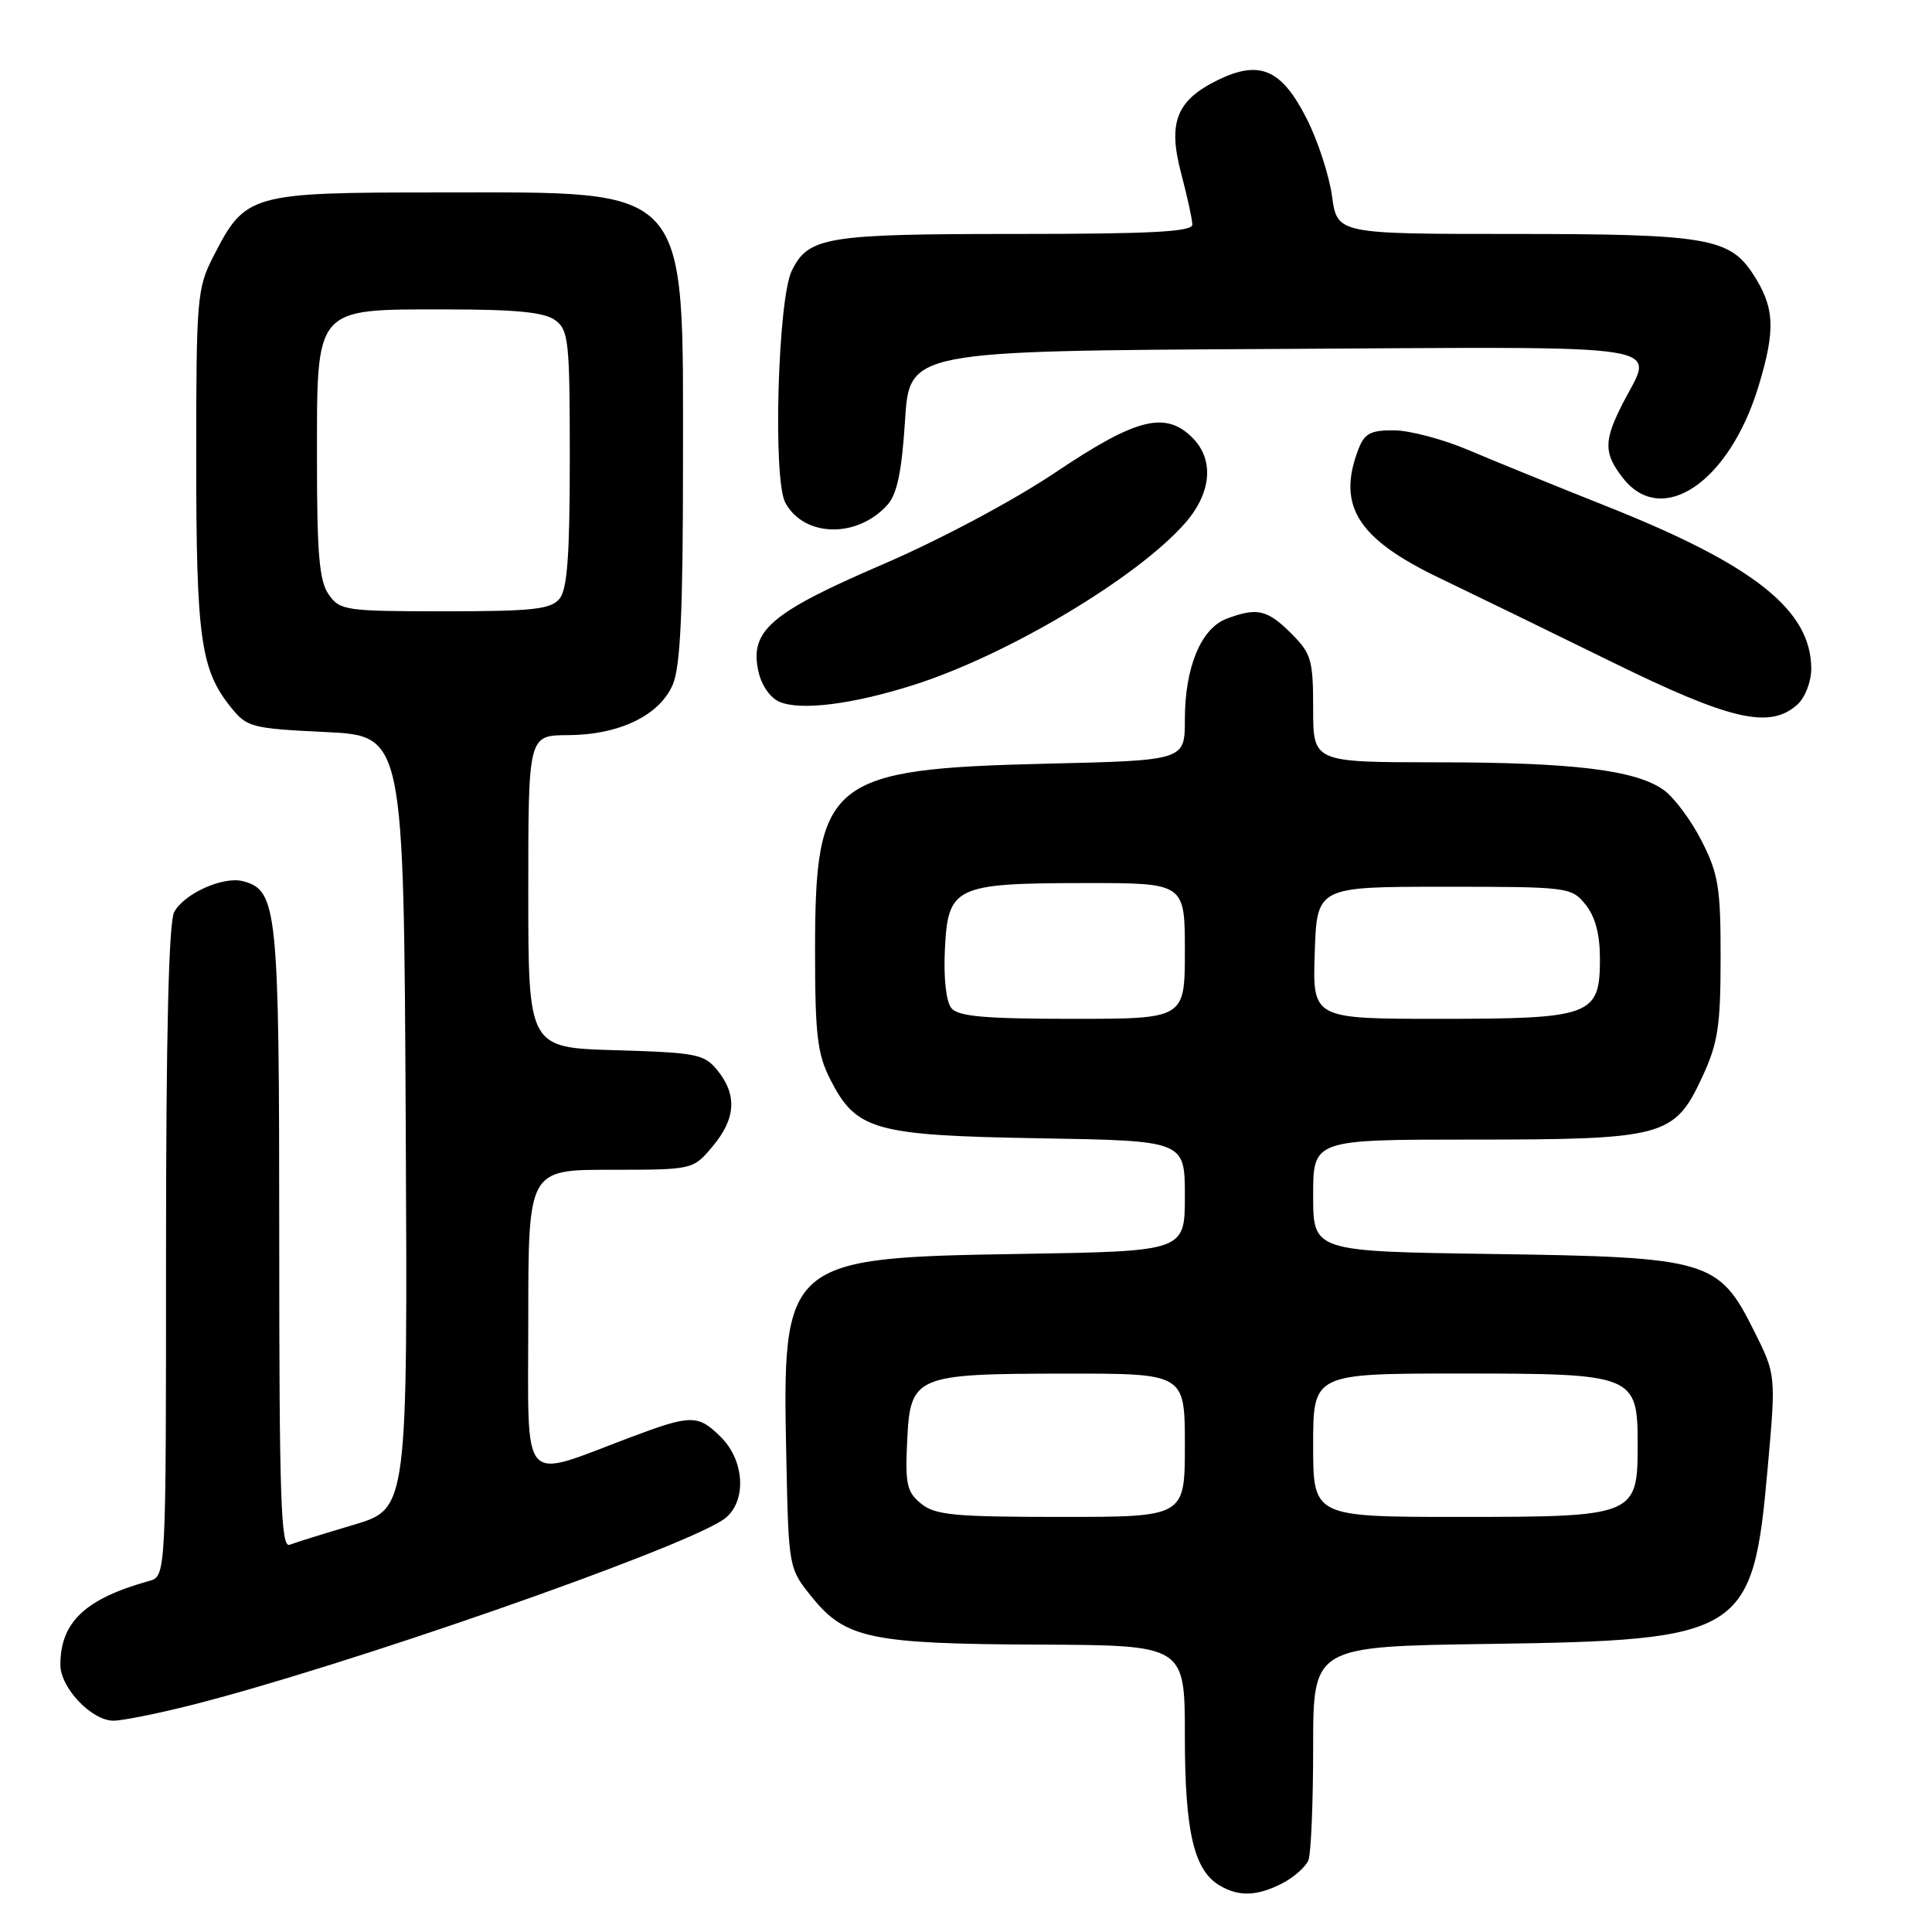 <?xml version="1.0" encoding="UTF-8" standalone="no"?>
<!DOCTYPE svg PUBLIC "-//W3C//DTD SVG 1.1//EN" "http://www.w3.org/Graphics/SVG/1.1/DTD/svg11.dtd" >
<svg xmlns="http://www.w3.org/2000/svg" xmlns:xlink="http://www.w3.org/1999/xlink" version="1.1" viewBox="0 0 256 256">
 <g >
 <path fill="currentColor"
d=" M 169.93 249.54 C 171.48 248.73 173.04 247.35 173.38 246.46 C 173.72 245.56 174.00 238.83 174.00 231.50 C 174.00 218.16 174.00 218.16 197.25 217.83 C 231.09 217.35 232.27 216.60 234.23 194.49 C 235.33 182.16 235.33 182.16 232.41 176.33 C 227.73 166.95 226.42 166.57 197.75 166.16 C 174.00 165.82 174.00 165.82 174.00 158.41 C 174.00 151.00 174.00 151.00 195.03 151.00 C 220.46 151.00 221.87 150.62 225.52 142.79 C 227.64 138.23 227.98 136.05 227.99 126.95 C 228.00 117.64 227.70 115.81 225.49 111.45 C 224.11 108.73 221.85 105.69 220.48 104.70 C 216.79 102.03 208.44 101.01 190.25 101.01 C 174.00 101.00 174.00 101.00 174.00 93.92 C 174.00 87.43 173.76 86.60 171.08 83.92 C 167.92 80.77 166.55 80.46 162.52 81.99 C 159.13 83.28 157.00 88.44 157.00 95.35 C 157.00 100.76 157.00 100.76 138.75 101.19 C 109.84 101.88 108.00 103.36 108.00 125.94 C 108.00 137.13 108.30 139.66 110.01 143.02 C 113.46 149.79 115.82 150.45 137.75 150.83 C 157.00 151.15 157.00 151.15 157.00 158.48 C 157.00 165.80 157.00 165.80 135.25 166.15 C 103.96 166.65 103.63 166.94 104.19 193.16 C 104.50 207.82 104.50 207.82 107.61 211.66 C 112.04 217.13 115.42 217.83 137.75 217.92 C 157.00 218.00 157.00 218.00 157.00 230.03 C 157.00 242.74 158.20 247.86 161.66 249.87 C 164.21 251.35 166.61 251.25 169.93 249.54 Z  M 25.33 225.94 C 45.41 220.87 89.44 205.54 95.75 201.42 C 98.93 199.35 98.83 193.74 95.55 190.45 C 92.50 187.41 91.62 187.41 83.54 190.45 C 68.73 196.02 70.00 197.48 70.00 174.92 C 70.00 155.00 70.00 155.00 80.91 155.00 C 91.82 155.00 91.82 155.00 94.41 151.92 C 97.49 148.27 97.70 145.09 95.09 141.86 C 93.32 139.67 92.36 139.48 81.59 139.16 C 70.00 138.83 70.00 138.83 70.00 118.13 C 70.00 97.43 70.00 97.43 75.25 97.41 C 82.07 97.38 87.42 94.79 89.16 90.68 C 90.16 88.29 90.50 81.01 90.50 61.50 C 90.50 24.08 91.77 25.50 58.32 25.50 C 33.06 25.50 32.53 25.65 28.25 34.02 C 26.11 38.20 26.00 39.56 26.00 60.85 C 26.00 84.46 26.58 88.69 30.53 93.64 C 32.72 96.38 33.24 96.52 43.16 97.00 C 53.50 97.50 53.50 97.50 53.76 148.70 C 54.02 199.91 54.02 199.91 46.88 202.04 C 42.96 203.20 39.13 204.40 38.37 204.69 C 37.22 205.13 37.00 198.53 37.00 164.06 C 37.00 120.30 36.76 117.96 32.18 116.76 C 29.57 116.08 24.39 118.41 23.08 120.85 C 22.36 122.21 22.00 137.02 22.00 165.87 C 22.00 208.87 22.00 208.87 19.75 209.49 C 11.29 211.84 8.00 214.95 8.00 220.59 C 8.00 223.65 12.14 228.00 15.04 228.00 C 16.21 228.00 20.84 227.07 25.33 225.94 Z  M 238.17 93.35 C 239.19 92.42 240.00 90.33 240.00 88.60 C 239.99 80.86 232.44 74.86 213.00 67.13 C 206.12 64.39 197.80 61.01 194.50 59.60 C 191.20 58.20 186.80 57.04 184.73 57.02 C 181.58 57.00 180.79 57.43 179.98 59.57 C 177.13 67.04 179.90 71.41 190.80 76.62 C 195.03 78.65 205.23 83.61 213.45 87.65 C 229.34 95.46 234.51 96.65 238.17 93.35 Z  M 121.00 90.78 C 133.44 86.84 150.64 76.59 157.02 69.33 C 160.54 65.32 160.92 60.92 158.00 58.00 C 154.43 54.43 150.56 55.41 139.94 62.54 C 134.31 66.32 124.64 71.48 116.95 74.79 C 102.09 81.19 99.31 83.58 100.49 88.95 C 100.91 90.84 102.06 92.49 103.34 93.02 C 106.19 94.18 112.99 93.32 121.00 90.78 Z  M 117.57 66.92 C 118.87 65.49 119.48 62.55 119.92 55.74 C 120.50 46.50 120.50 46.50 168.75 46.24 C 223.04 45.95 219.16 45.34 215.00 53.50 C 212.48 58.45 212.49 60.08 215.07 63.37 C 220.24 69.94 229.15 63.89 233.01 51.19 C 235.31 43.62 235.16 40.70 232.25 36.26 C 229.15 31.53 225.99 31.00 200.63 31.00 C 177.19 31.00 177.19 31.00 176.50 25.99 C 176.12 23.23 174.61 18.61 173.15 15.74 C 169.82 9.16 166.93 7.90 161.38 10.60 C 155.86 13.30 154.71 16.24 156.53 23.05 C 157.32 26.05 157.98 29.06 157.99 29.75 C 158.00 30.71 152.65 31.00 134.55 31.00 C 109.46 31.00 107.13 31.38 104.92 35.86 C 103.07 39.61 102.39 63.50 104.05 66.59 C 106.51 71.19 113.55 71.37 117.57 66.92 Z  M 122.06 199.25 C 120.17 197.72 119.93 196.66 120.20 191.02 C 120.61 182.26 121.15 182.03 141.25 182.01 C 157.00 182.00 157.00 182.00 157.00 191.50 C 157.00 201.00 157.00 201.00 140.61 201.00 C 126.48 201.00 123.92 200.76 122.06 199.25 Z  M 174.00 191.50 C 174.00 182.00 174.00 182.00 193.50 182.00 C 216.63 182.00 217.00 182.15 217.00 191.50 C 217.00 200.85 216.63 201.00 193.50 201.00 C 174.00 201.00 174.00 201.00 174.00 191.50 Z  M 126.07 133.59 C 125.37 132.74 125.02 129.65 125.20 125.86 C 125.60 117.46 126.48 117.03 143.75 117.01 C 157.00 117.00 157.00 117.00 157.00 126.00 C 157.00 135.00 157.00 135.00 142.12 135.00 C 130.53 135.00 126.99 134.69 126.07 133.59 Z  M 174.21 126.25 C 174.50 117.50 174.50 117.50 191.34 117.50 C 207.83 117.50 208.22 117.55 210.09 119.86 C 211.38 121.46 212.00 123.79 212.00 127.05 C 212.00 134.59 210.91 135.00 190.74 135.00 C 173.92 135.00 173.92 135.00 174.21 126.25 Z  M 43.56 78.78 C 42.31 77.00 42.00 73.46 42.00 60.95 C 42.00 40.46 41.54 41.00 59.12 41.00 C 68.34 41.00 72.13 41.37 73.56 42.42 C 75.35 43.73 75.50 45.16 75.50 60.77 C 75.50 73.64 75.17 78.09 74.13 79.35 C 72.97 80.74 70.57 81.00 58.93 81.00 C 45.79 81.00 45.04 80.89 43.56 78.78 Z "/>
</g>
</svg>